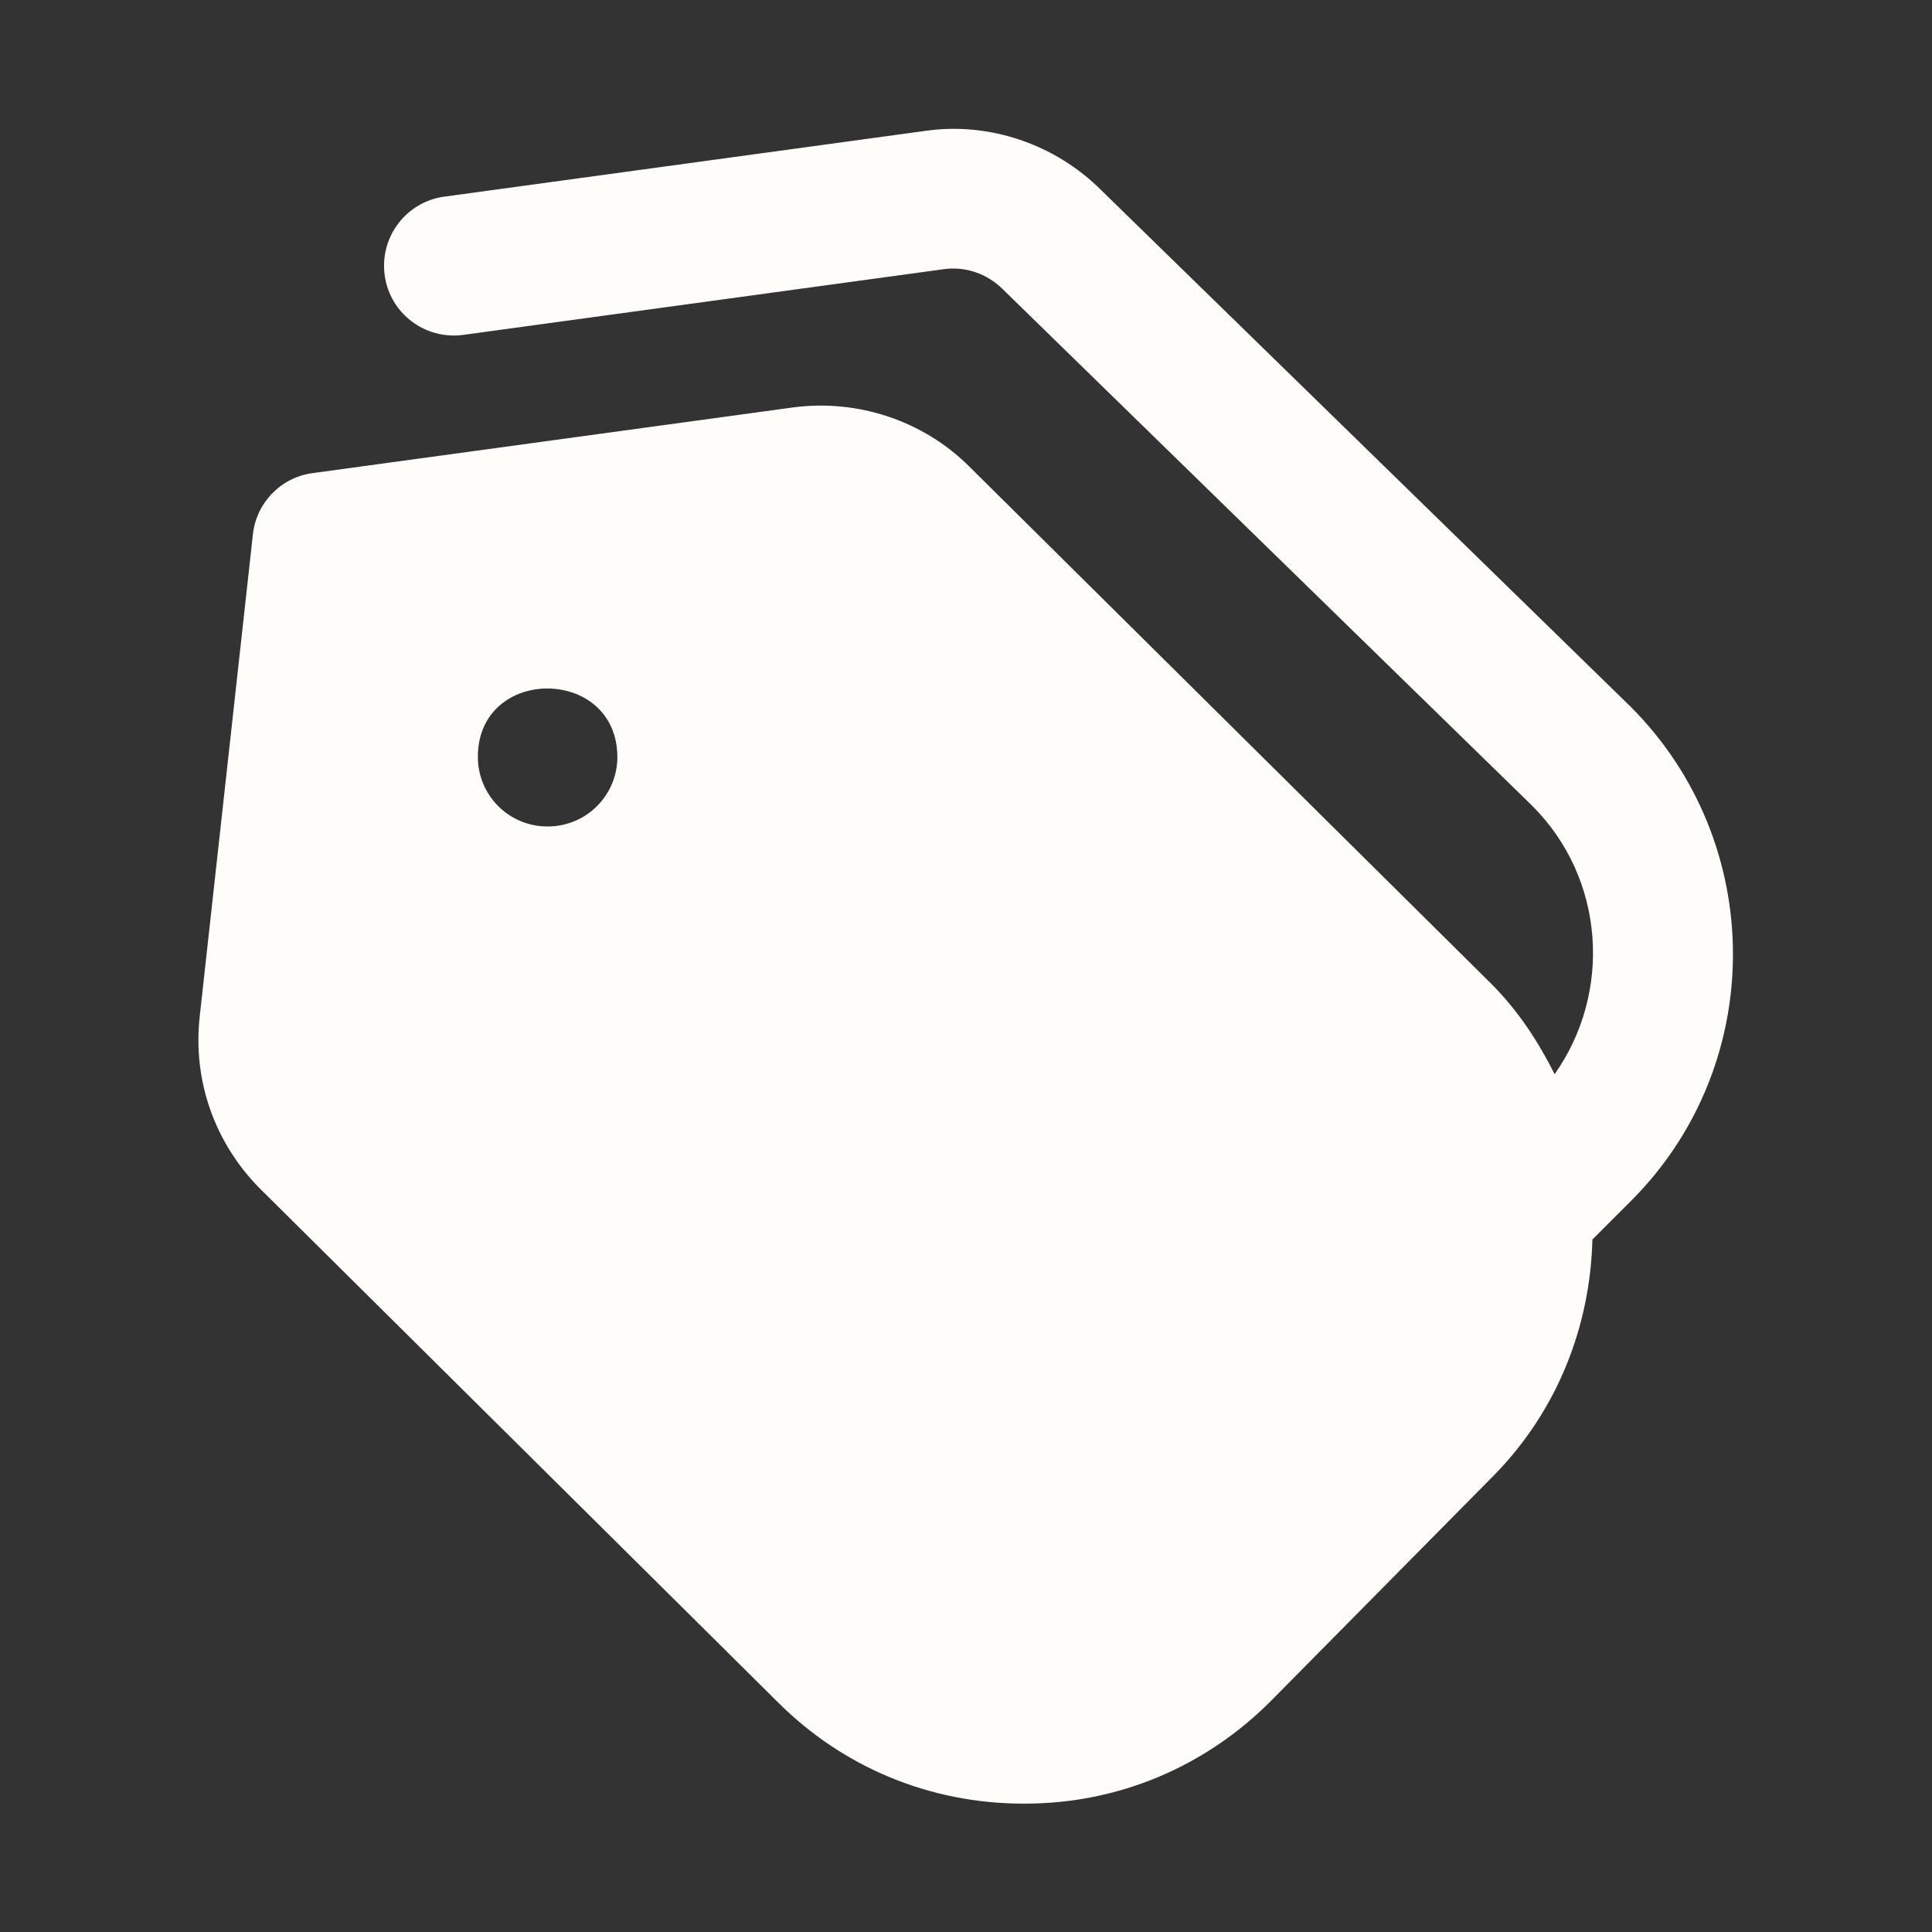 <?xml version="1.0" encoding="UTF-8"?>
<svg id="_圖層_1" data-name="圖層 1" xmlns="http://www.w3.org/2000/svg" viewBox="0 0 45 45">
  <rect x="0" y="0" width="45" height="45" fill="#333333" stroke="none"/>
  <defs>
    <style>
      .cls-1 {
        fill: #fffdfa;
        stroke-width: 0px;
      }
    </style>
  </defs>
  <path class="cls-1" d="m37.98,16.46l-12.33-12.03c-1.07-1.07-2.61-1.6-4.11-1.38l-11.19,1.53c-.89.12-1.51.94-1.39,1.83.12.89.94,1.51,1.83,1.39l11.19-1.53c.5-.07,1.01.1,1.38.47l12.33,12.03c1.7,1.7,1.86,4.35.52,6.25-.38-.76-.85-1.48-1.48-2.11l-12.15-12.04c-1.07-1.07-2.6-1.58-4.11-1.38l-11.19,1.53c-.74.1-1.31.69-1.39,1.43l-1.24,11.24c-.16,1.48.35,2.93,1.4,3.99l12.05,11.95c1.53,1.54,3.57,2.38,5.74,2.38h.03c2.18,0,4.22-.86,5.76-2.42l5.15-5.21c1.51-1.53,2.26-3.51,2.31-5.51l.94-.94c3.13-3.17,3.11-8.31-.05-11.47h0Zm-25.23,2.79c-.9,0-1.62-.73-1.62-1.62,0-2.13,3.24-2.12,3.25,0,0,.9-.73,1.62-1.62,1.62Z"/>
</svg>